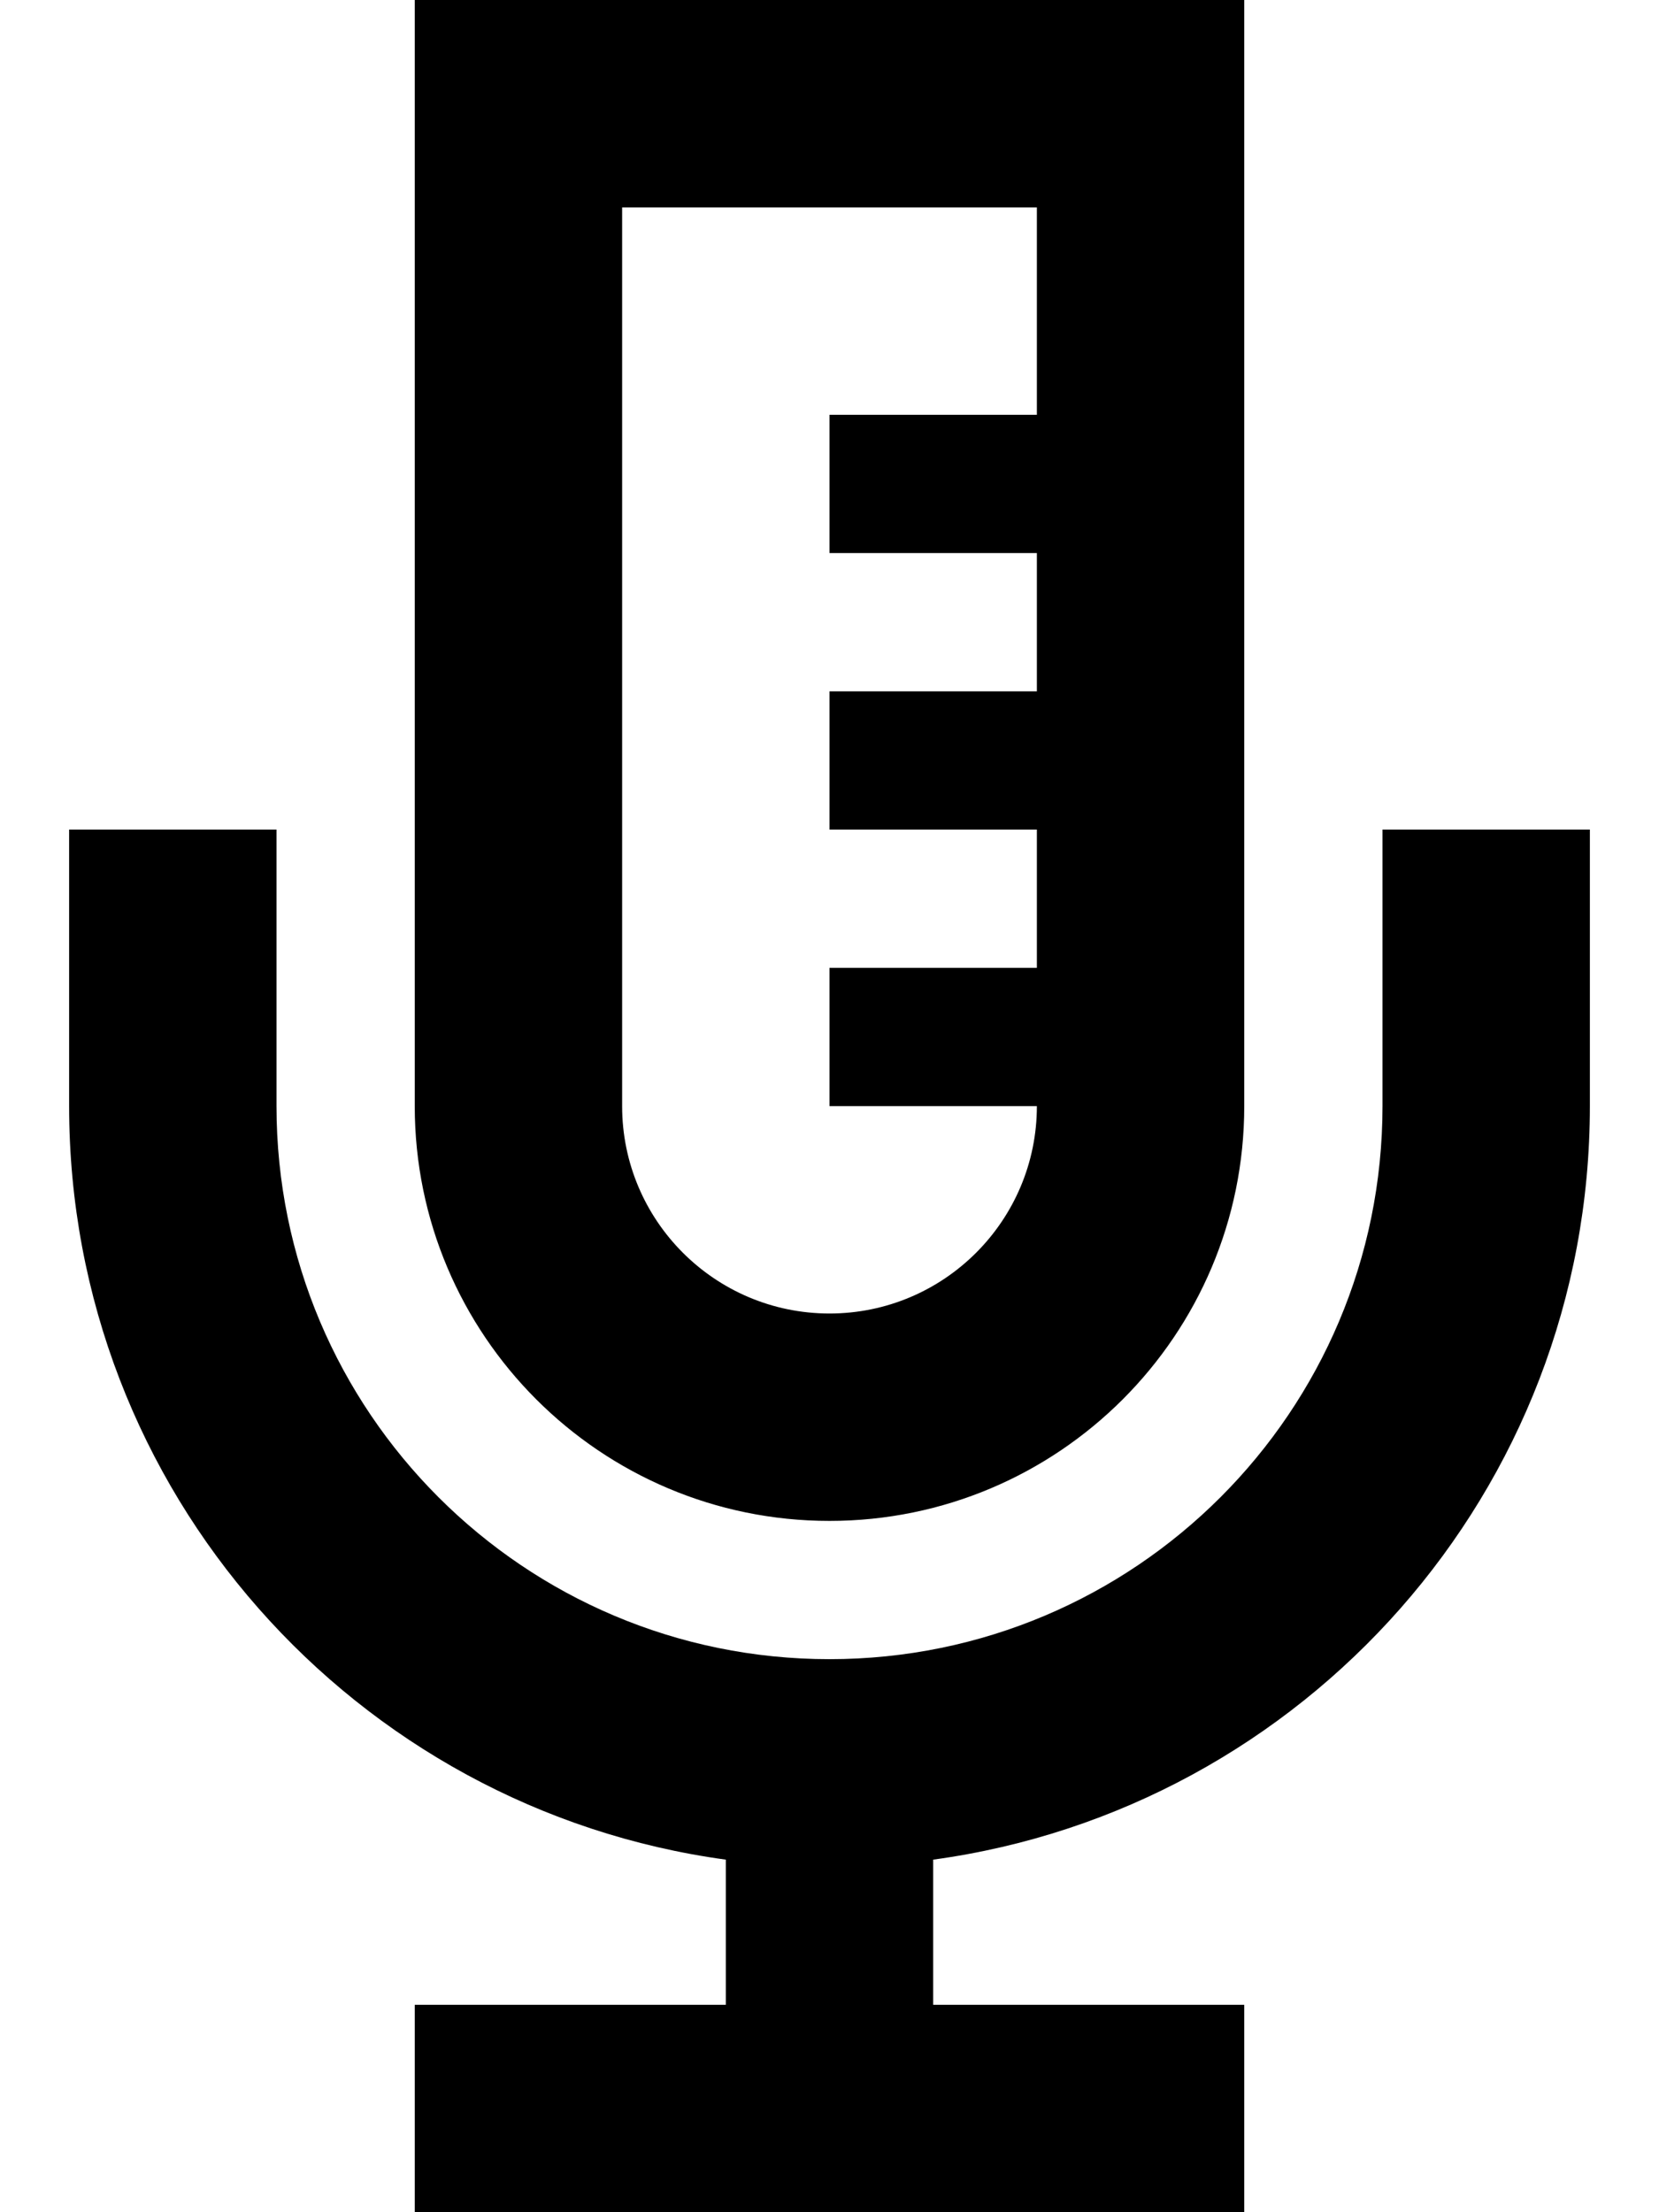 <svg xmlns="http://www.w3.org/2000/svg" viewBox="0 0 384 512"><!--! Font Awesome Pro 6.4.0 by @fontawesome - https://fontawesome.com License - https://fontawesome.com/license (Commercial License) Copyright 2023 Fonticons, Inc. --><path d="M144 48h96V96H208 192v32h16 32v32H208 192v32h16 32v32H208 192v32h16 32c0 26.5-21.5 48-48 48s-48-21.5-48-48V48zM96 0V48 256c0 53 43 96 96 96s96-43 96-96V48 0H240 144 96zM64 216V192H16v24 40c0 89.1 66.2 162.7 152 174.4V464H120 96v48h24 72 72 24V464H264 216V430.4c85.8-11.7 152-85.3 152-174.4V216 192H320v24 40c0 70.7-57.3 128-128 128s-128-57.3-128-128V216z"/></svg>